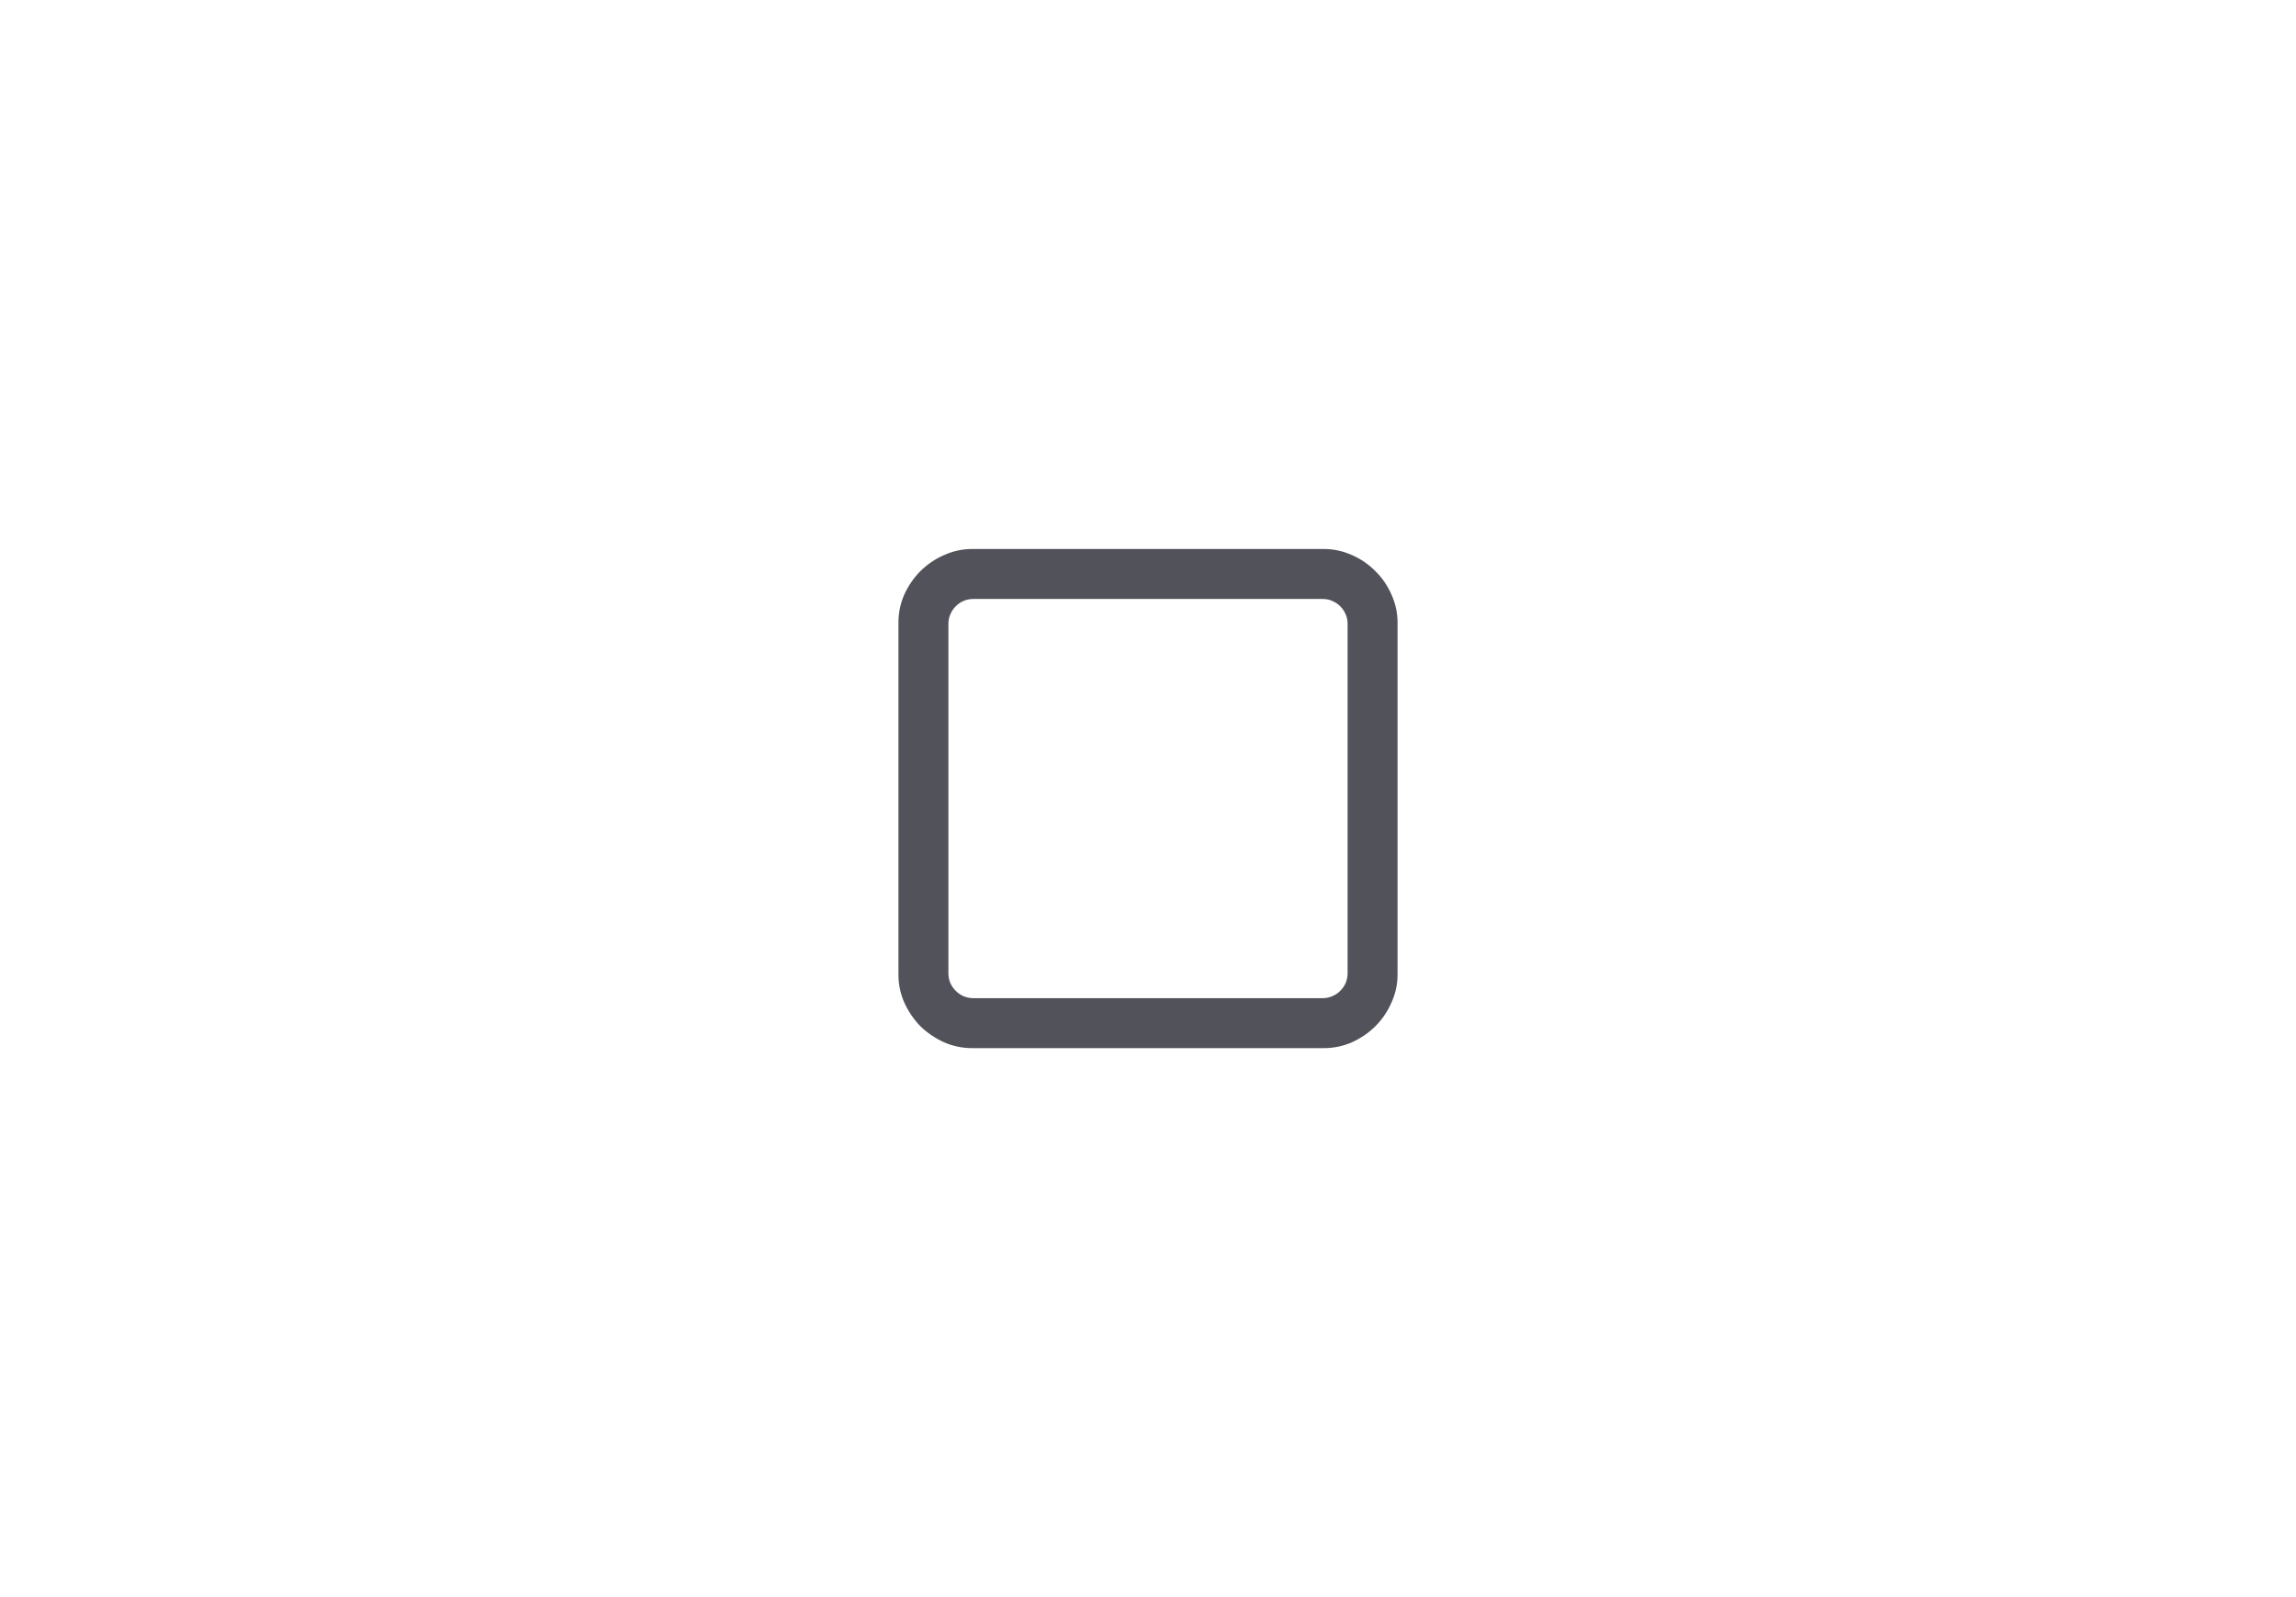 <svg width="46" height="32" viewBox="0 0 46 32" fill="none" xmlns="http://www.w3.org/2000/svg">
<path d="M19.475 21C19.279 21 19.092 20.961 18.913 20.883C18.734 20.801 18.576 20.694 18.439 20.561C18.306 20.424 18.199 20.266 18.117 20.087C18.039 19.908 18 19.721 18 19.525V12.475C18 12.279 18.039 12.092 18.117 11.913C18.199 11.734 18.306 11.578 18.439 11.444C18.576 11.308 18.734 11.2 18.913 11.122C19.092 11.041 19.279 11 19.475 11H26.525C26.721 11 26.908 11.041 27.087 11.122C27.266 11.2 27.422 11.308 27.556 11.444C27.692 11.578 27.8 11.734 27.878 11.913C27.959 12.092 28 12.279 28 12.475V19.525C28 19.721 27.959 19.908 27.878 20.087C27.8 20.266 27.692 20.424 27.556 20.561C27.422 20.694 27.266 20.801 27.087 20.883C26.908 20.961 26.721 21 26.525 21H19.475ZM26.501 19.999C26.569 19.999 26.633 19.986 26.691 19.96C26.753 19.934 26.807 19.898 26.852 19.852C26.898 19.807 26.934 19.755 26.96 19.696C26.986 19.634 26.999 19.569 26.999 19.501V12.499C26.999 12.431 26.986 12.367 26.96 12.309C26.934 12.247 26.898 12.193 26.852 12.148C26.807 12.102 26.753 12.066 26.691 12.04C26.633 12.014 26.569 12.001 26.501 12.001H19.499C19.431 12.001 19.366 12.014 19.304 12.04C19.245 12.066 19.193 12.102 19.148 12.148C19.102 12.193 19.066 12.247 19.04 12.309C19.014 12.367 19.001 12.431 19.001 12.499V19.501C19.001 19.569 19.014 19.634 19.04 19.696C19.066 19.755 19.102 19.807 19.148 19.852C19.193 19.898 19.245 19.934 19.304 19.96C19.366 19.986 19.431 19.999 19.499 19.999H26.501Z" fill="#52525B"/>
</svg>
